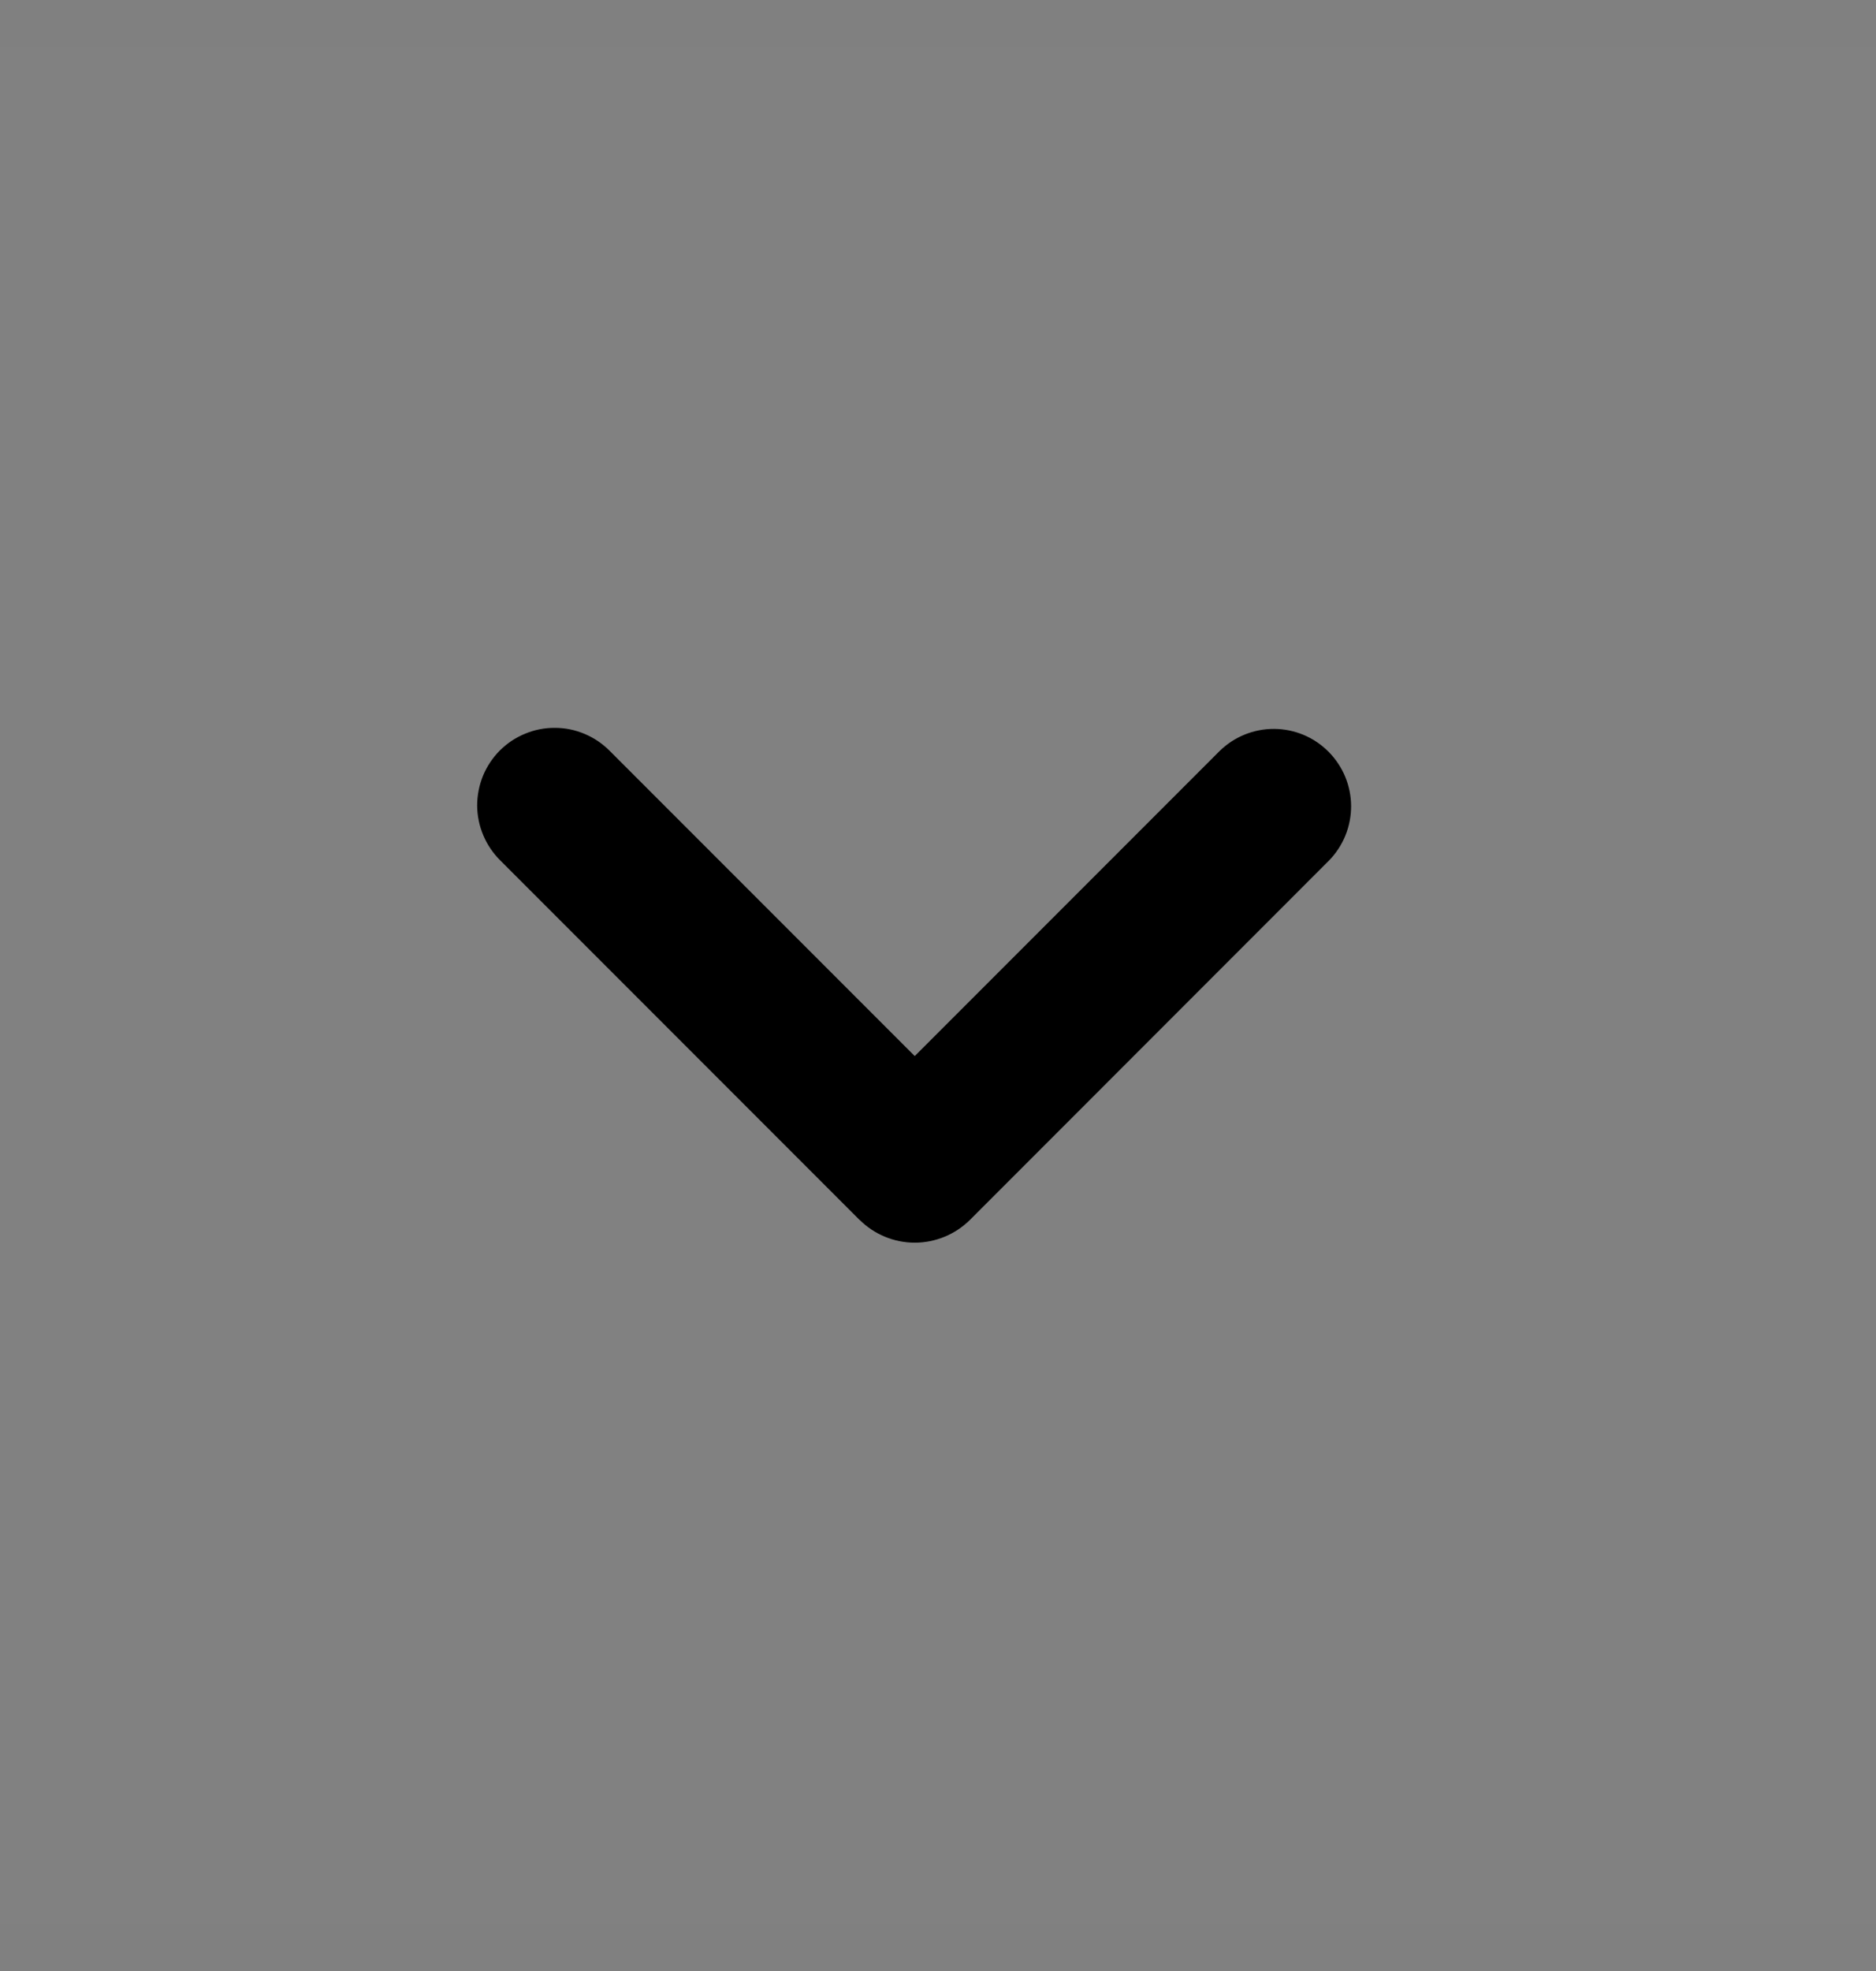 <svg xmlns="http://www.w3.org/2000/svg" width="20" height="21" viewBox="0 0 20 21" fill="none">
  <rect x="0" y="0" width="20" height="21" fill="#808080" stroke="none"/>
  <rect width="20" height="20" transform="matrix(0 -1 1 0 0 20.5)" fill="white" fill-opacity="0.01"/>
  <path fill-rule="evenodd" clip-rule="evenodd" d="M9.162 12.996L5.335 9.169C5.257 9.092 5.195 9.001 5.153 8.901C5.11 8.801 5.088 8.693 5.087 8.584C5.087 8.475 5.108 8.367 5.149 8.266C5.191 8.165 5.252 8.073 5.329 7.996C5.406 7.919 5.498 7.858 5.599 7.817C5.699 7.775 5.808 7.754 5.917 7.755C6.026 7.755 6.133 7.777 6.234 7.82C6.334 7.862 6.425 7.924 6.502 8.002L9.752 11.252L13.002 8.002C13.157 7.85 13.366 7.765 13.583 7.766C13.801 7.767 14.009 7.854 14.162 8.008C14.316 8.162 14.403 8.37 14.404 8.587C14.405 8.805 14.32 9.014 14.168 9.169L10.342 12.996C10.185 13.152 9.973 13.24 9.752 13.24C9.531 13.24 9.32 13.152 9.163 12.996H9.162Z" fill="black"/>
</svg>